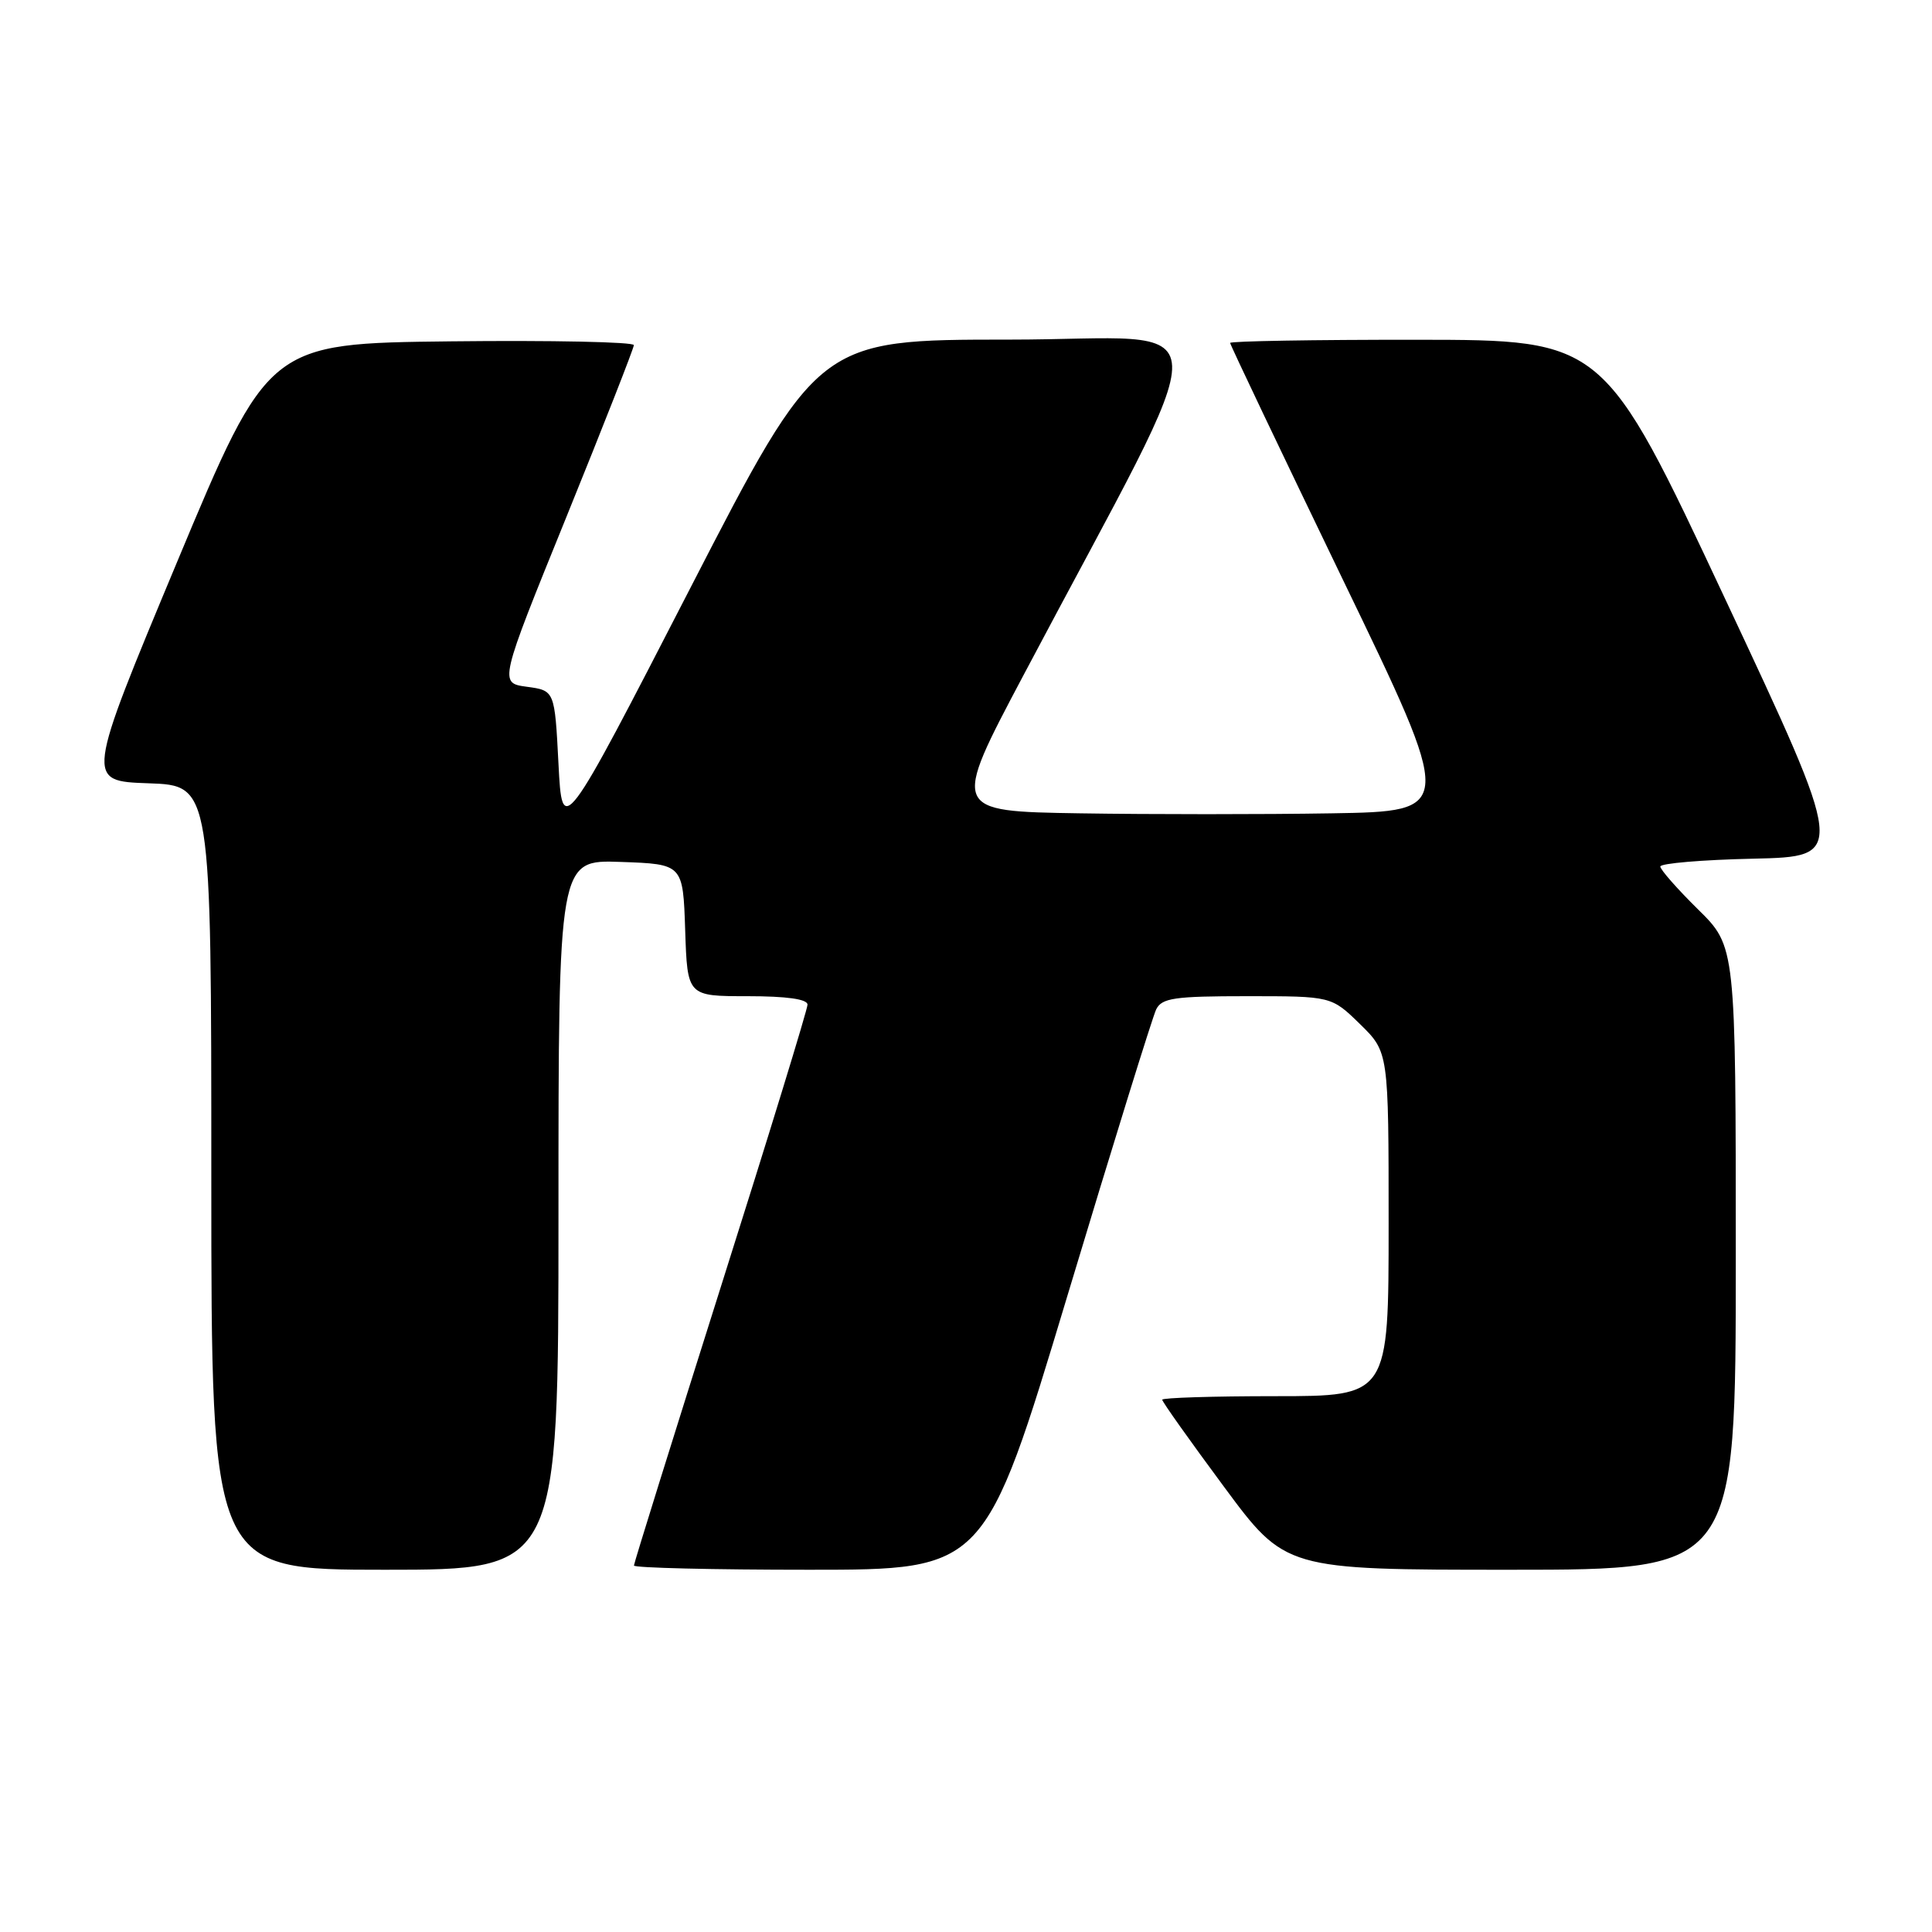 <?xml version="1.0" encoding="UTF-8" standalone="no"?>
<!DOCTYPE svg PUBLIC "-//W3C//DTD SVG 1.1//EN" "http://www.w3.org/Graphics/SVG/1.1/DTD/svg11.dtd" >
<svg xmlns="http://www.w3.org/2000/svg" xmlns:xlink="http://www.w3.org/1999/xlink" version="1.1" viewBox="0 0 256 256">
 <g >
 <path fill="currentColor"
d=" M 74.00 160.96 C 74.00 113.92 74.00 113.92 82.25 114.21 C 90.50 114.50 90.50 114.50 90.79 123.25 C 91.08 132.00 91.08 132.00 99.04 132.00 C 104.25 132.00 107.00 132.39 107.00 133.12 C 107.00 133.74 101.83 150.59 95.50 170.56 C 89.18 190.54 84.00 207.14 84.00 207.44 C 84.00 207.75 94.46 208.00 107.25 208.00 C 130.50 208.00 130.50 208.00 141.42 171.75 C 147.42 151.81 152.73 134.71 153.20 133.75 C 153.95 132.24 155.60 132.00 165.24 132.00 C 176.42 132.00 176.42 132.00 180.21 135.70 C 184.00 139.41 184.00 139.41 184.00 162.20 C 184.00 185.00 184.00 185.00 169.00 185.00 C 160.75 185.00 154.00 185.21 154.00 185.47 C 154.00 185.74 157.67 190.91 162.16 196.97 C 170.32 208.00 170.32 208.00 200.16 208.00 C 230.00 208.00 230.00 208.00 230.00 166.71 C 230.00 125.42 230.00 125.42 225.00 120.50 C 222.25 117.79 220.00 115.23 220.00 114.82 C 220.00 114.40 225.53 113.93 232.30 113.78 C 244.60 113.50 244.60 113.50 228.55 79.27 C 212.50 45.04 212.50 45.04 187.75 45.02 C 174.14 45.01 163.00 45.20 163.00 45.44 C 163.00 45.68 169.70 59.74 177.88 76.69 C 192.77 107.50 192.77 107.50 176.45 107.77 C 167.47 107.92 152.47 107.92 143.10 107.77 C 126.07 107.50 126.07 107.50 135.60 89.50 C 162.07 39.48 162.30 45.00 133.78 45.00 C 108.42 45.00 108.42 45.00 91.46 77.94 C 74.50 110.89 74.50 110.89 74.00 101.19 C 73.50 91.50 73.50 91.50 69.81 91.00 C 66.12 90.50 66.12 90.50 75.05 68.50 C 79.96 56.40 83.98 46.15 83.99 45.73 C 83.99 45.31 73.10 45.08 59.78 45.23 C 35.56 45.50 35.56 45.50 23.45 74.50 C 11.35 103.50 11.35 103.50 19.68 103.79 C 28.00 104.08 28.00 104.08 28.00 156.04 C 28.00 208.00 28.00 208.00 51.00 208.00 C 74.00 208.00 74.00 208.00 74.00 160.96 Z "/>
</g>
</svg>
